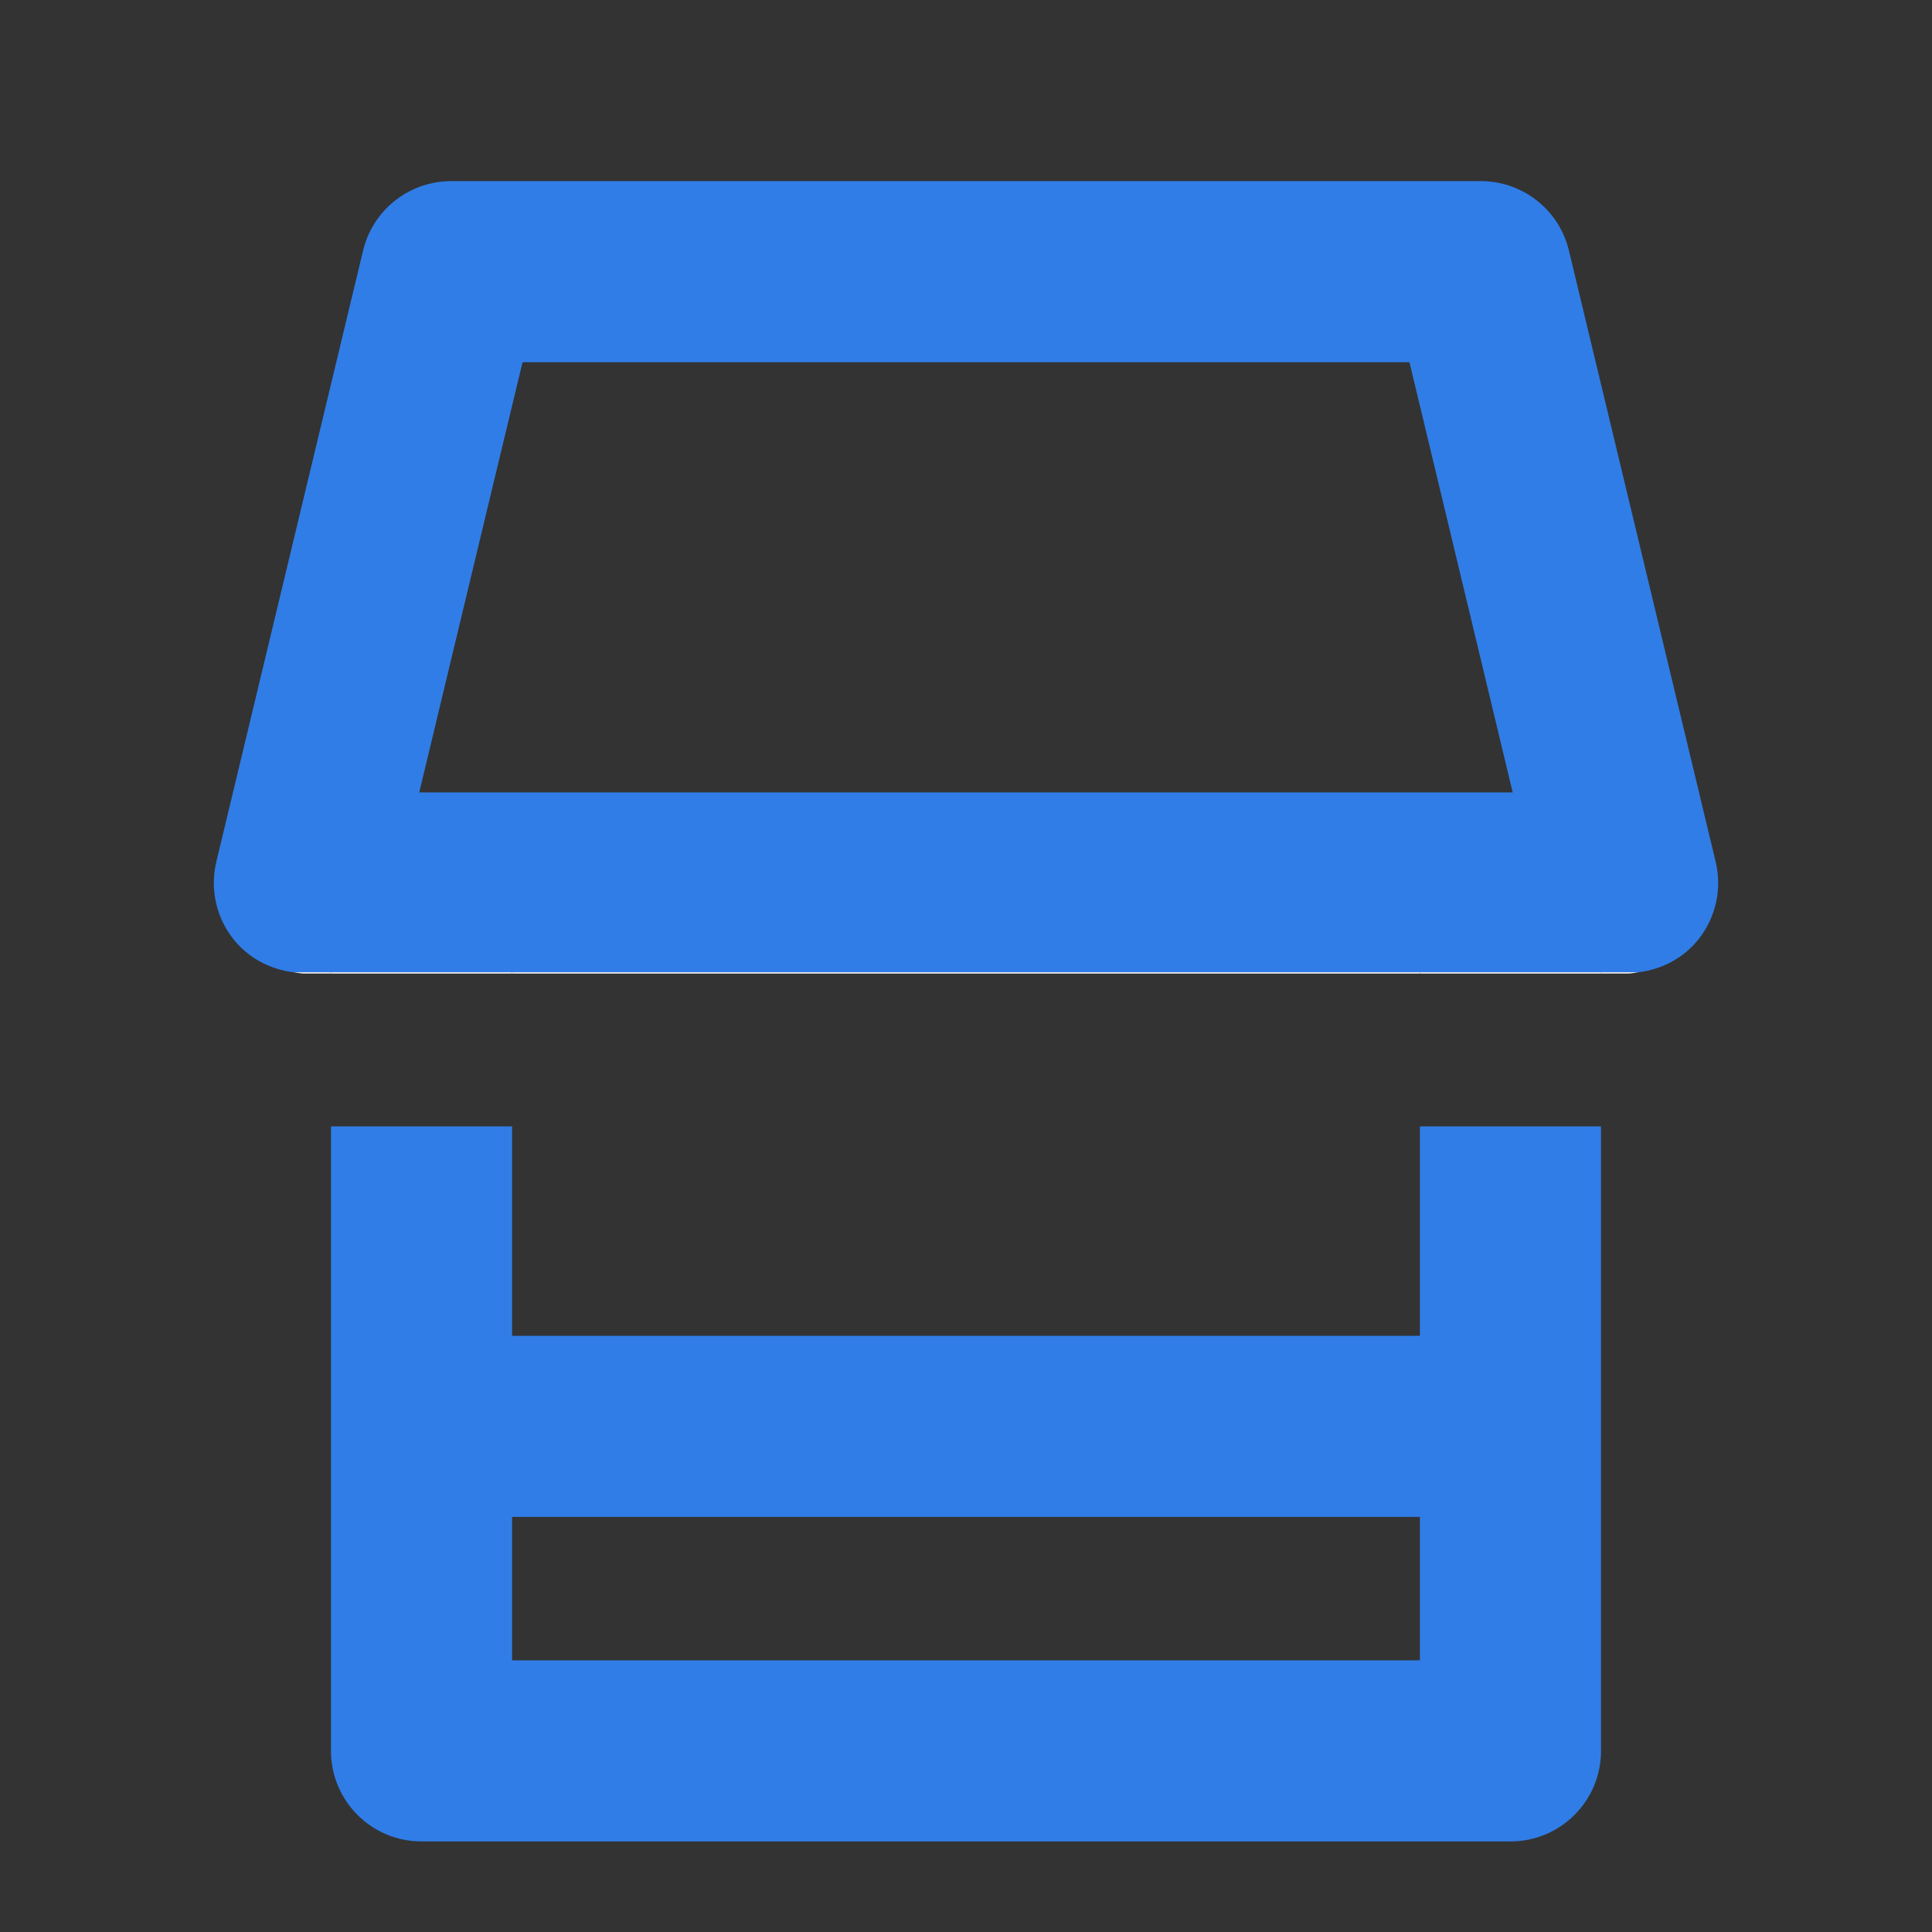 <?xml version="1.0" encoding="utf-8"?>
<!-- Generator: Adobe Illustrator 19.2.1, SVG Export Plug-In . SVG Version: 6.00 Build 0)  -->
<svg version="1.1" id="Layer_1" xmlns="http://www.w3.org/2000/svg" xmlns:xlink="http://www.w3.org/1999/xlink" x="0px" y="0px"
	 viewBox="0 0 32 32" style="enable-background:new 0 0 32 32;" xml:space="preserve">
<rect x="0" y="0" width="32" height="32" fill="#333333" stroke="none"/>
<style type="text/css">
	.st0{fill:#307DE7;}
	.st1{fill:none;}
	.st2{fill:#FFFFFF;}
</style>
<g>
	<polygon class="st1" points="8.482,13.125 8.482,11.375 23.518,11.375 23.518,13.125 25.056,13.125 23.915,8.375 23.345,6 8.655,6 
		8.085,8.375 6.944,13.125 	"/>
</g>
<g>
	<rect x="8.482" y="18.656" class="st1" width="15.036" height="8.844"/>
</g>
<g>
	<rect x="8.482" y="11.375" class="st1" width="15.036" height="1.75"/>
</g>
<g>
	<path class="st0" d="M23.518,22.125H8.482v-3.469h-3V29c0,0.828,0.671,1.5,1.5,1.5h18.036c0.829,0,1.5-0.672,1.5-1.5V18.656h-3
		V22.125z M8.482,27.5v-2.375h15.036V27.5H8.482z"/>
	<path class="st0" d="M28.417,14.274L25.986,4.149C25.825,3.476,25.221,3,24.528,3H7.472C6.779,3,6.175,3.476,6.014,4.149
		L3.583,14.274c-0.107,0.447-0.004,0.918,0.281,1.279c0.246,0.312,0.607,0.503,0.998,0.551h0.62h3h15.036h3h0.62
		c0.391-0.048,0.752-0.238,0.998-0.551C28.421,15.192,28.524,14.722,28.417,14.274z M23.518,13.125H8.482H6.944l1.14-4.75L8.655,6
		h14.69l0.57,2.375l1.14,4.75H23.518z"/>
</g>
<g>
	<rect x="8.482" y="16.104" class="st2" width="15.036" height="0.021"/>
</g>
<g>
	<path class="st2" d="M5.482,16.125v-0.021h-0.62c0.06,0.007,0.119,0.021,0.18,0.021H5.482z"/>
</g>
<g>
	<path class="st2" d="M26.518,16.125h0.44c0.061,0,0.12-0.013,0.18-0.021h-0.62V16.125z"/>
</g>
<g>
	<rect x="23.518" y="16.104" class="st2" width="3" height="0.021"/>
</g>
<g>
	<rect x="5.482" y="16.104" class="st2" width="3" height="0.021"/>
</g>
</svg>
